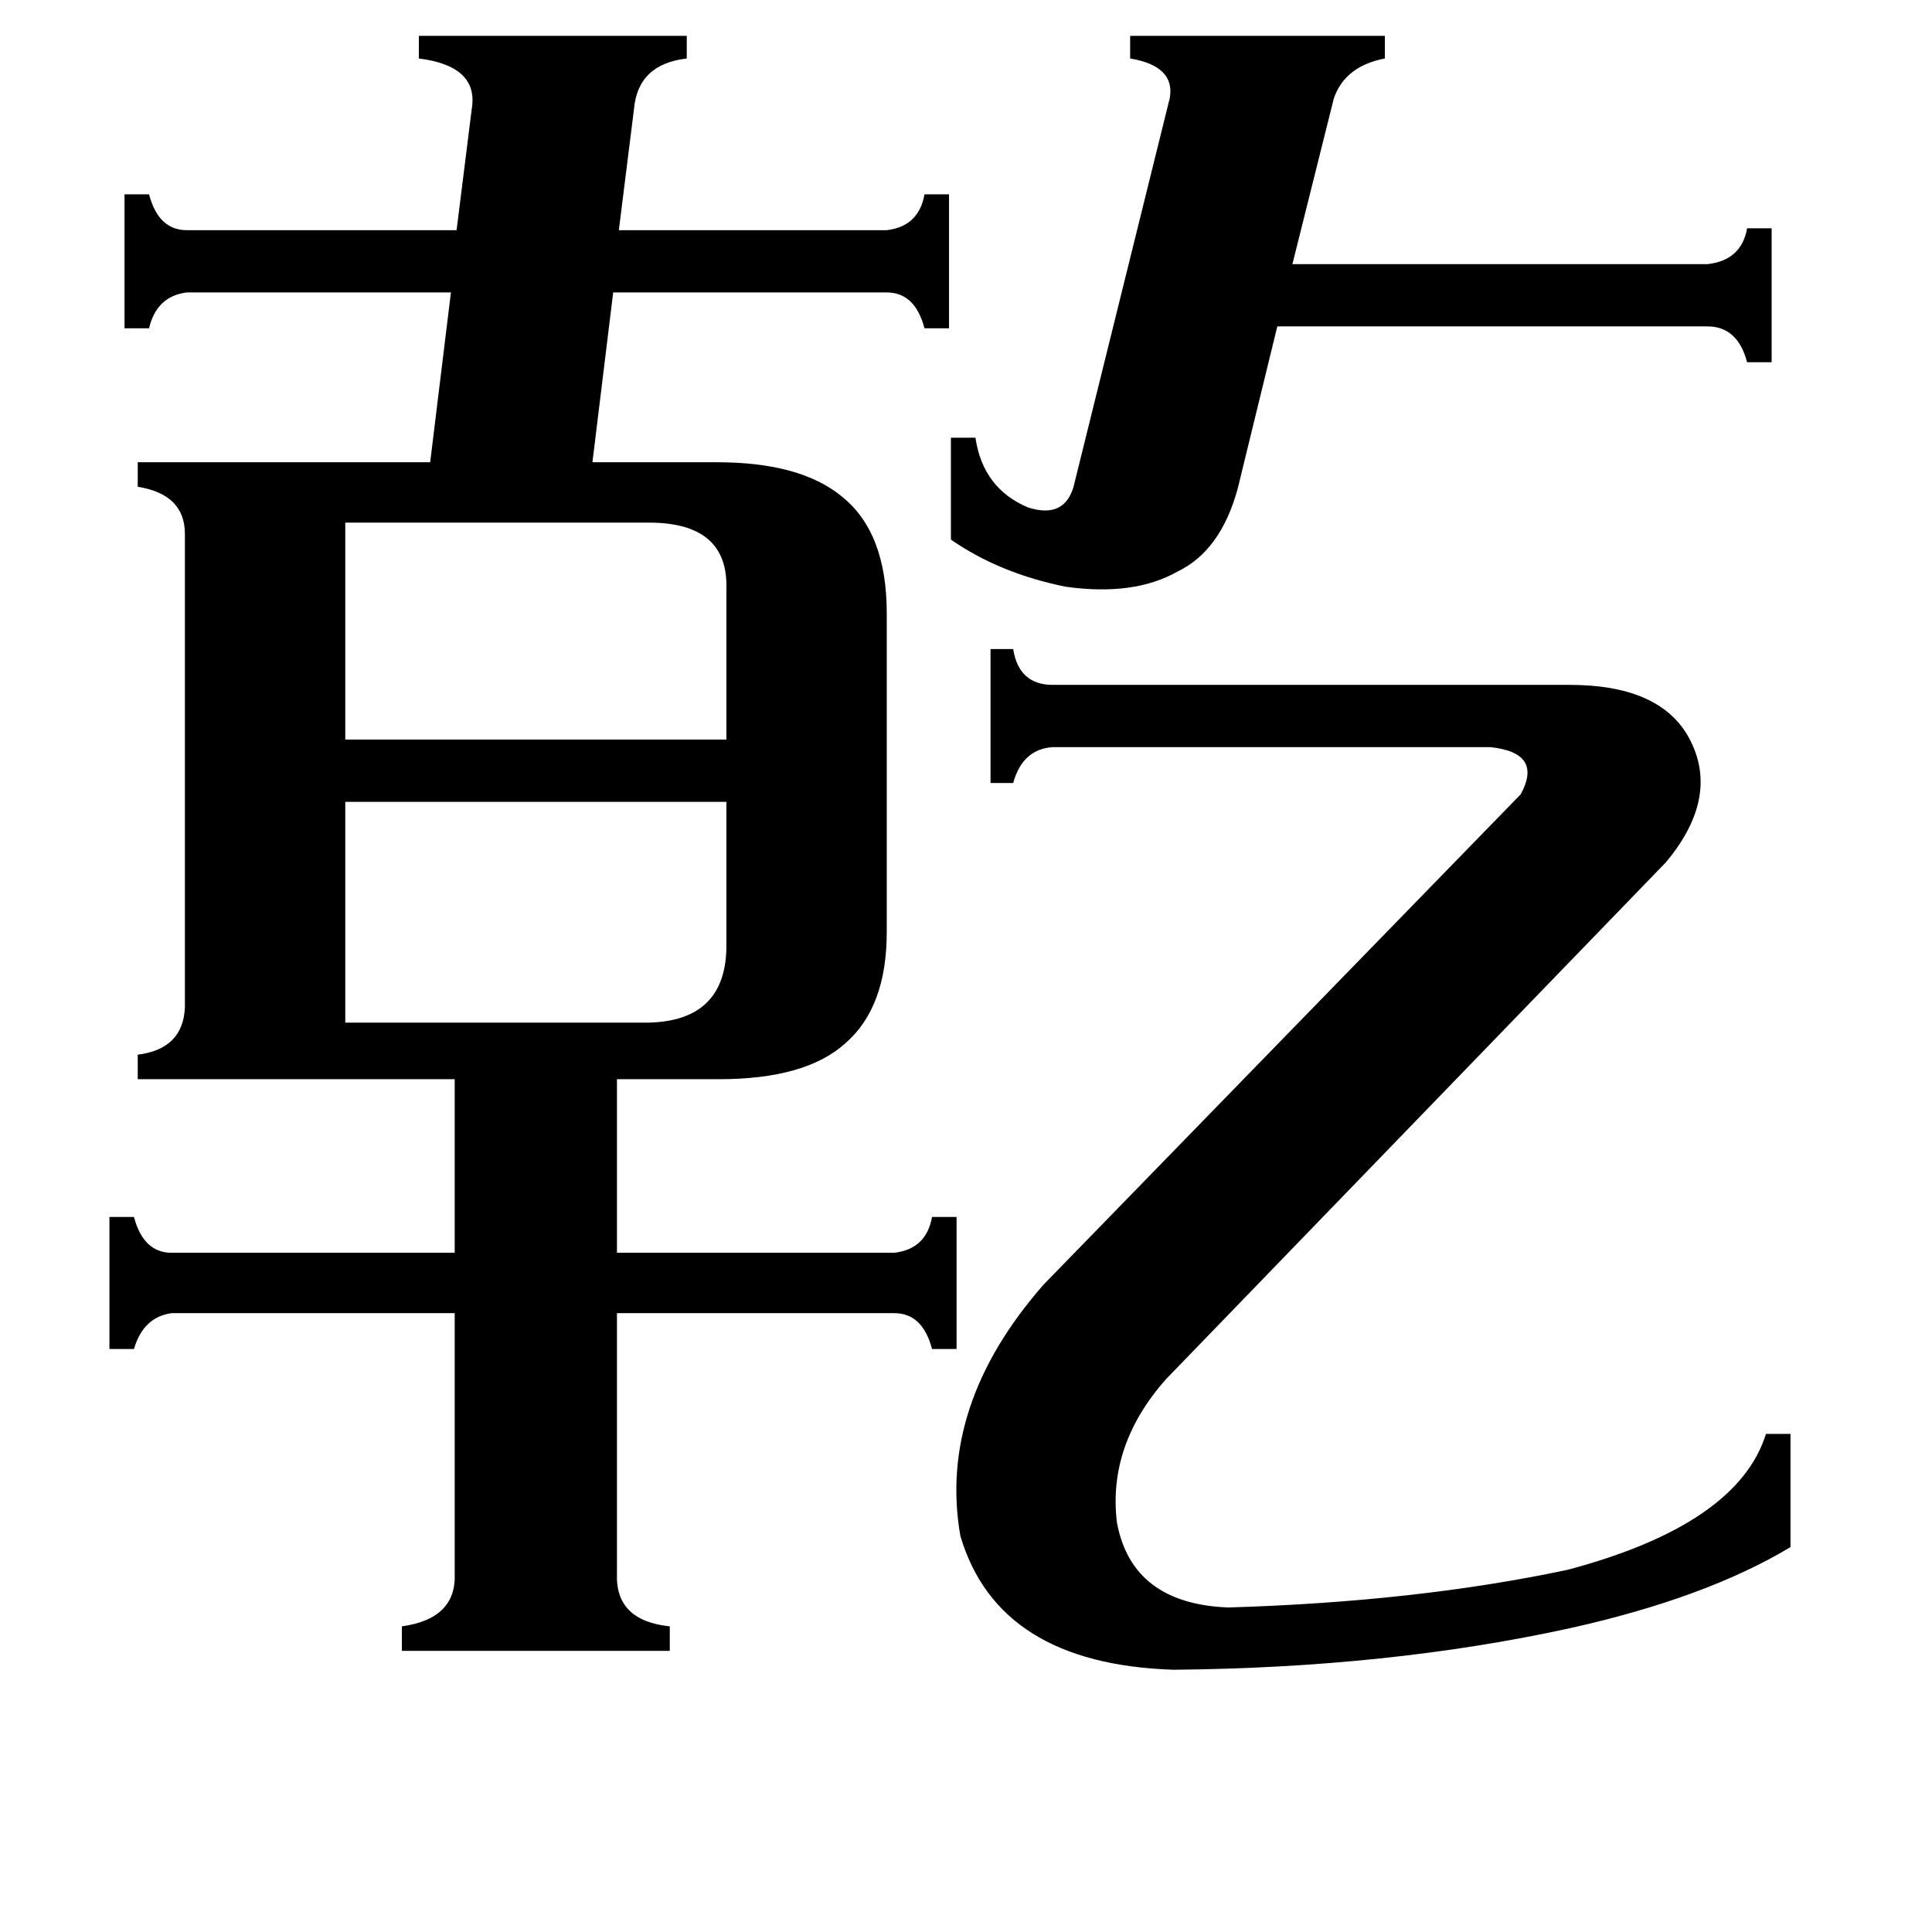 <svg xmlns="http://www.w3.org/2000/svg" viewBox="0 -800 1024 1024">
	<path fill="#000000" d="M183 -523V-408H385V-488Q386 -523 344 -523ZM183 -258H344Q384 -259 385 -297V-375H183ZM504 -568H517Q521 -541 545 -531Q564 -525 569 -542L620 -748Q623 -765 599 -769V-781H734V-769Q713 -765 707 -748L685 -660H905Q923 -662 926 -679H939V-608H926Q921 -627 905 -627H677L656 -541Q647 -508 624 -497Q601 -484 565 -489Q530 -496 504 -514ZM618 -69Q587 -34 592 7Q600 50 651 52Q751 49 831 32Q921 8 936 -40H949V20Q904 47 832 63Q736 84 622 85Q529 82 509 14Q497 -55 553 -119L806 -379Q818 -401 790 -404H558Q542 -403 537 -385H525V-456H537Q540 -437 558 -437H832Q878 -437 894 -411Q913 -379 883 -343ZM327 34Q326 59 355 62V75H213V62Q242 58 241 34V-104H91Q76 -102 71 -85H58V-155H71Q76 -136 91 -136H241V-228H73V-241Q97 -244 98 -266V-517Q98 -538 73 -542V-555H228L239 -645H99Q83 -643 79 -626H66V-697H79Q84 -678 99 -678H242L250 -742Q254 -765 222 -769V-781H364V-769Q338 -766 336 -742L328 -678H470Q487 -680 490 -697H503V-626H490Q485 -645 470 -645H325L314 -555H380Q424 -555 446 -537Q470 -518 470 -475V-306Q470 -266 448 -247Q427 -228 381 -228H327V-136H474Q491 -138 494 -155H507V-85H494Q489 -104 474 -104H327Z"/>
</svg>